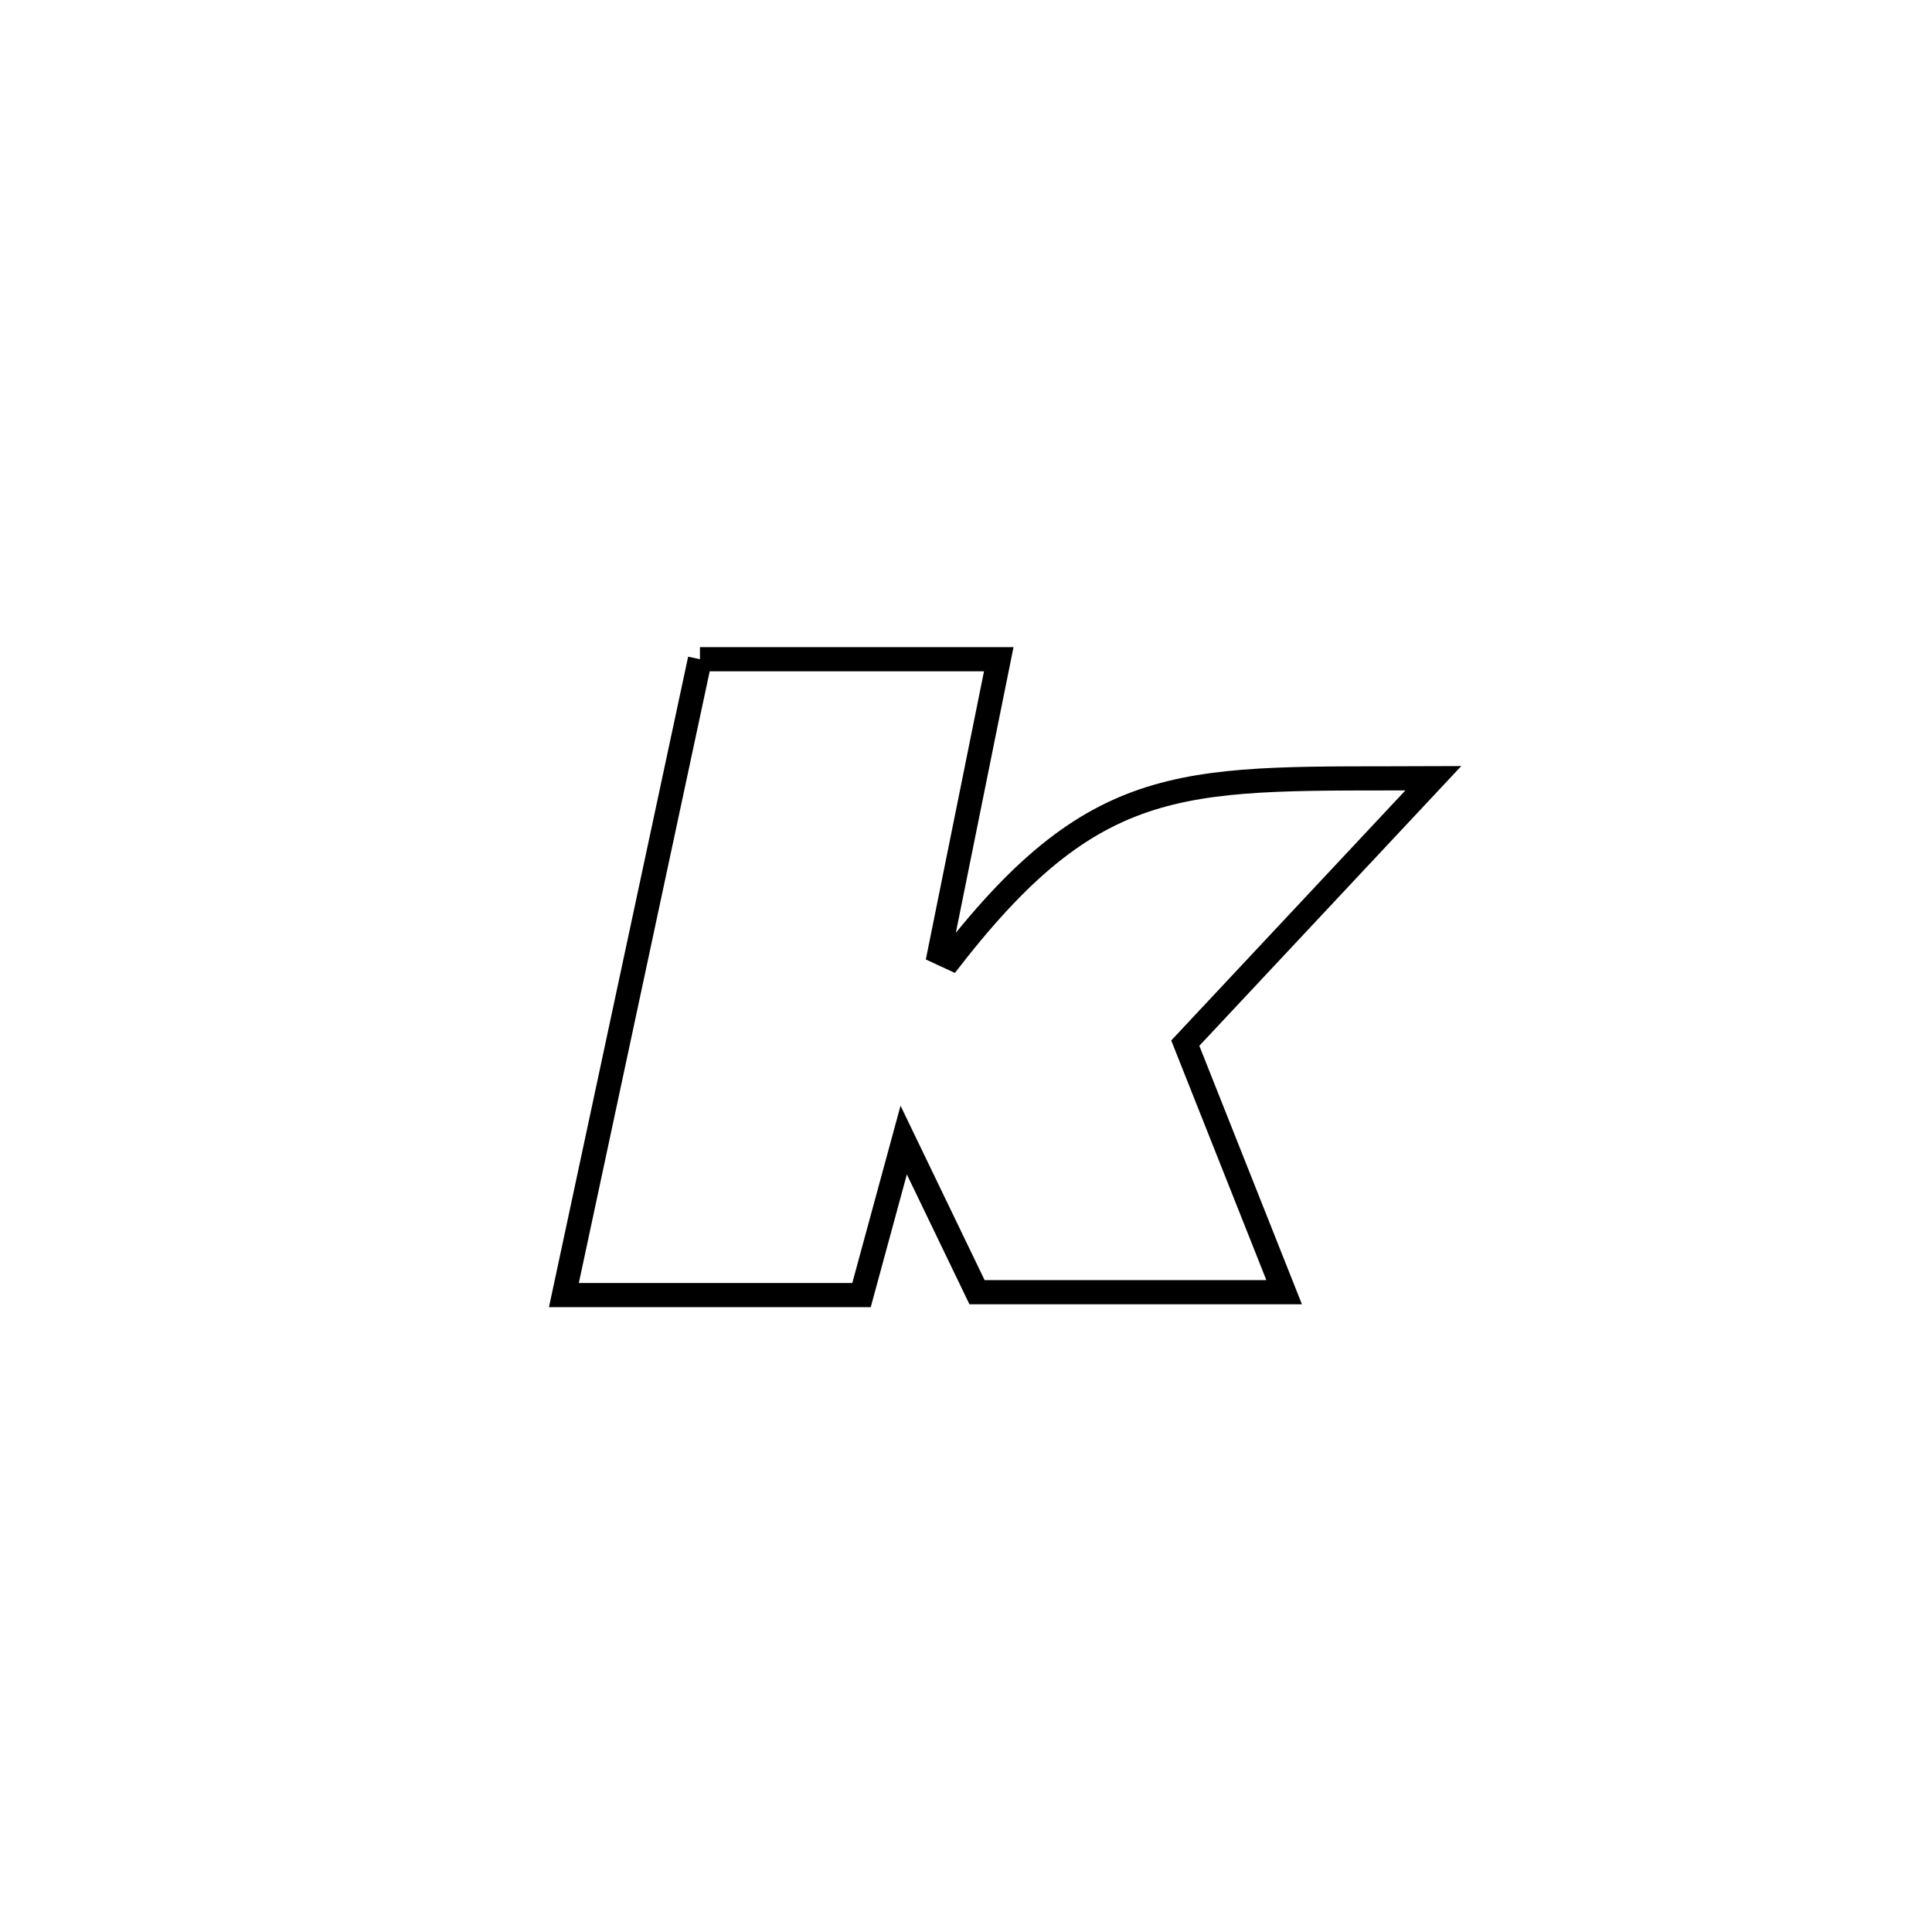 <svg xmlns="http://www.w3.org/2000/svg" viewBox="0.0 0.0 24.0 24.0" height="200px" width="200px"><path fill="none" stroke="black" stroke-width=".3" stroke-opacity="1.0"  filling="0" d="M8.695 8.189 L8.695 8.189 C9.932 8.189 11.169 8.189 12.407 8.189 L12.407 8.189 C12.161 9.404 11.916 10.619 11.671 11.834 L11.671 11.834 C11.719 11.857 11.767 11.879 11.816 11.901 L11.816 11.901 C13.676 9.512 14.779 9.682 17.805 9.668 L17.805 9.668 C16.778 10.765 15.751 11.861 14.724 12.958 L14.724 12.958 C15.134 13.989 15.543 15.021 15.952 16.052 L15.952 16.052 C14.681 16.052 13.409 16.052 12.137 16.052 L12.137 16.052 C11.834 15.422 11.53 14.792 11.226 14.162 L11.226 14.162 C11.051 14.804 10.877 15.446 10.702 16.088 L10.702 16.088 C9.469 16.088 8.237 16.088 7.005 16.088 L7.005 16.088 C7.287 14.771 7.568 13.455 7.85 12.138 C8.132 10.822 8.413 9.505 8.695 8.189 L8.695 8.189"></path></svg>
